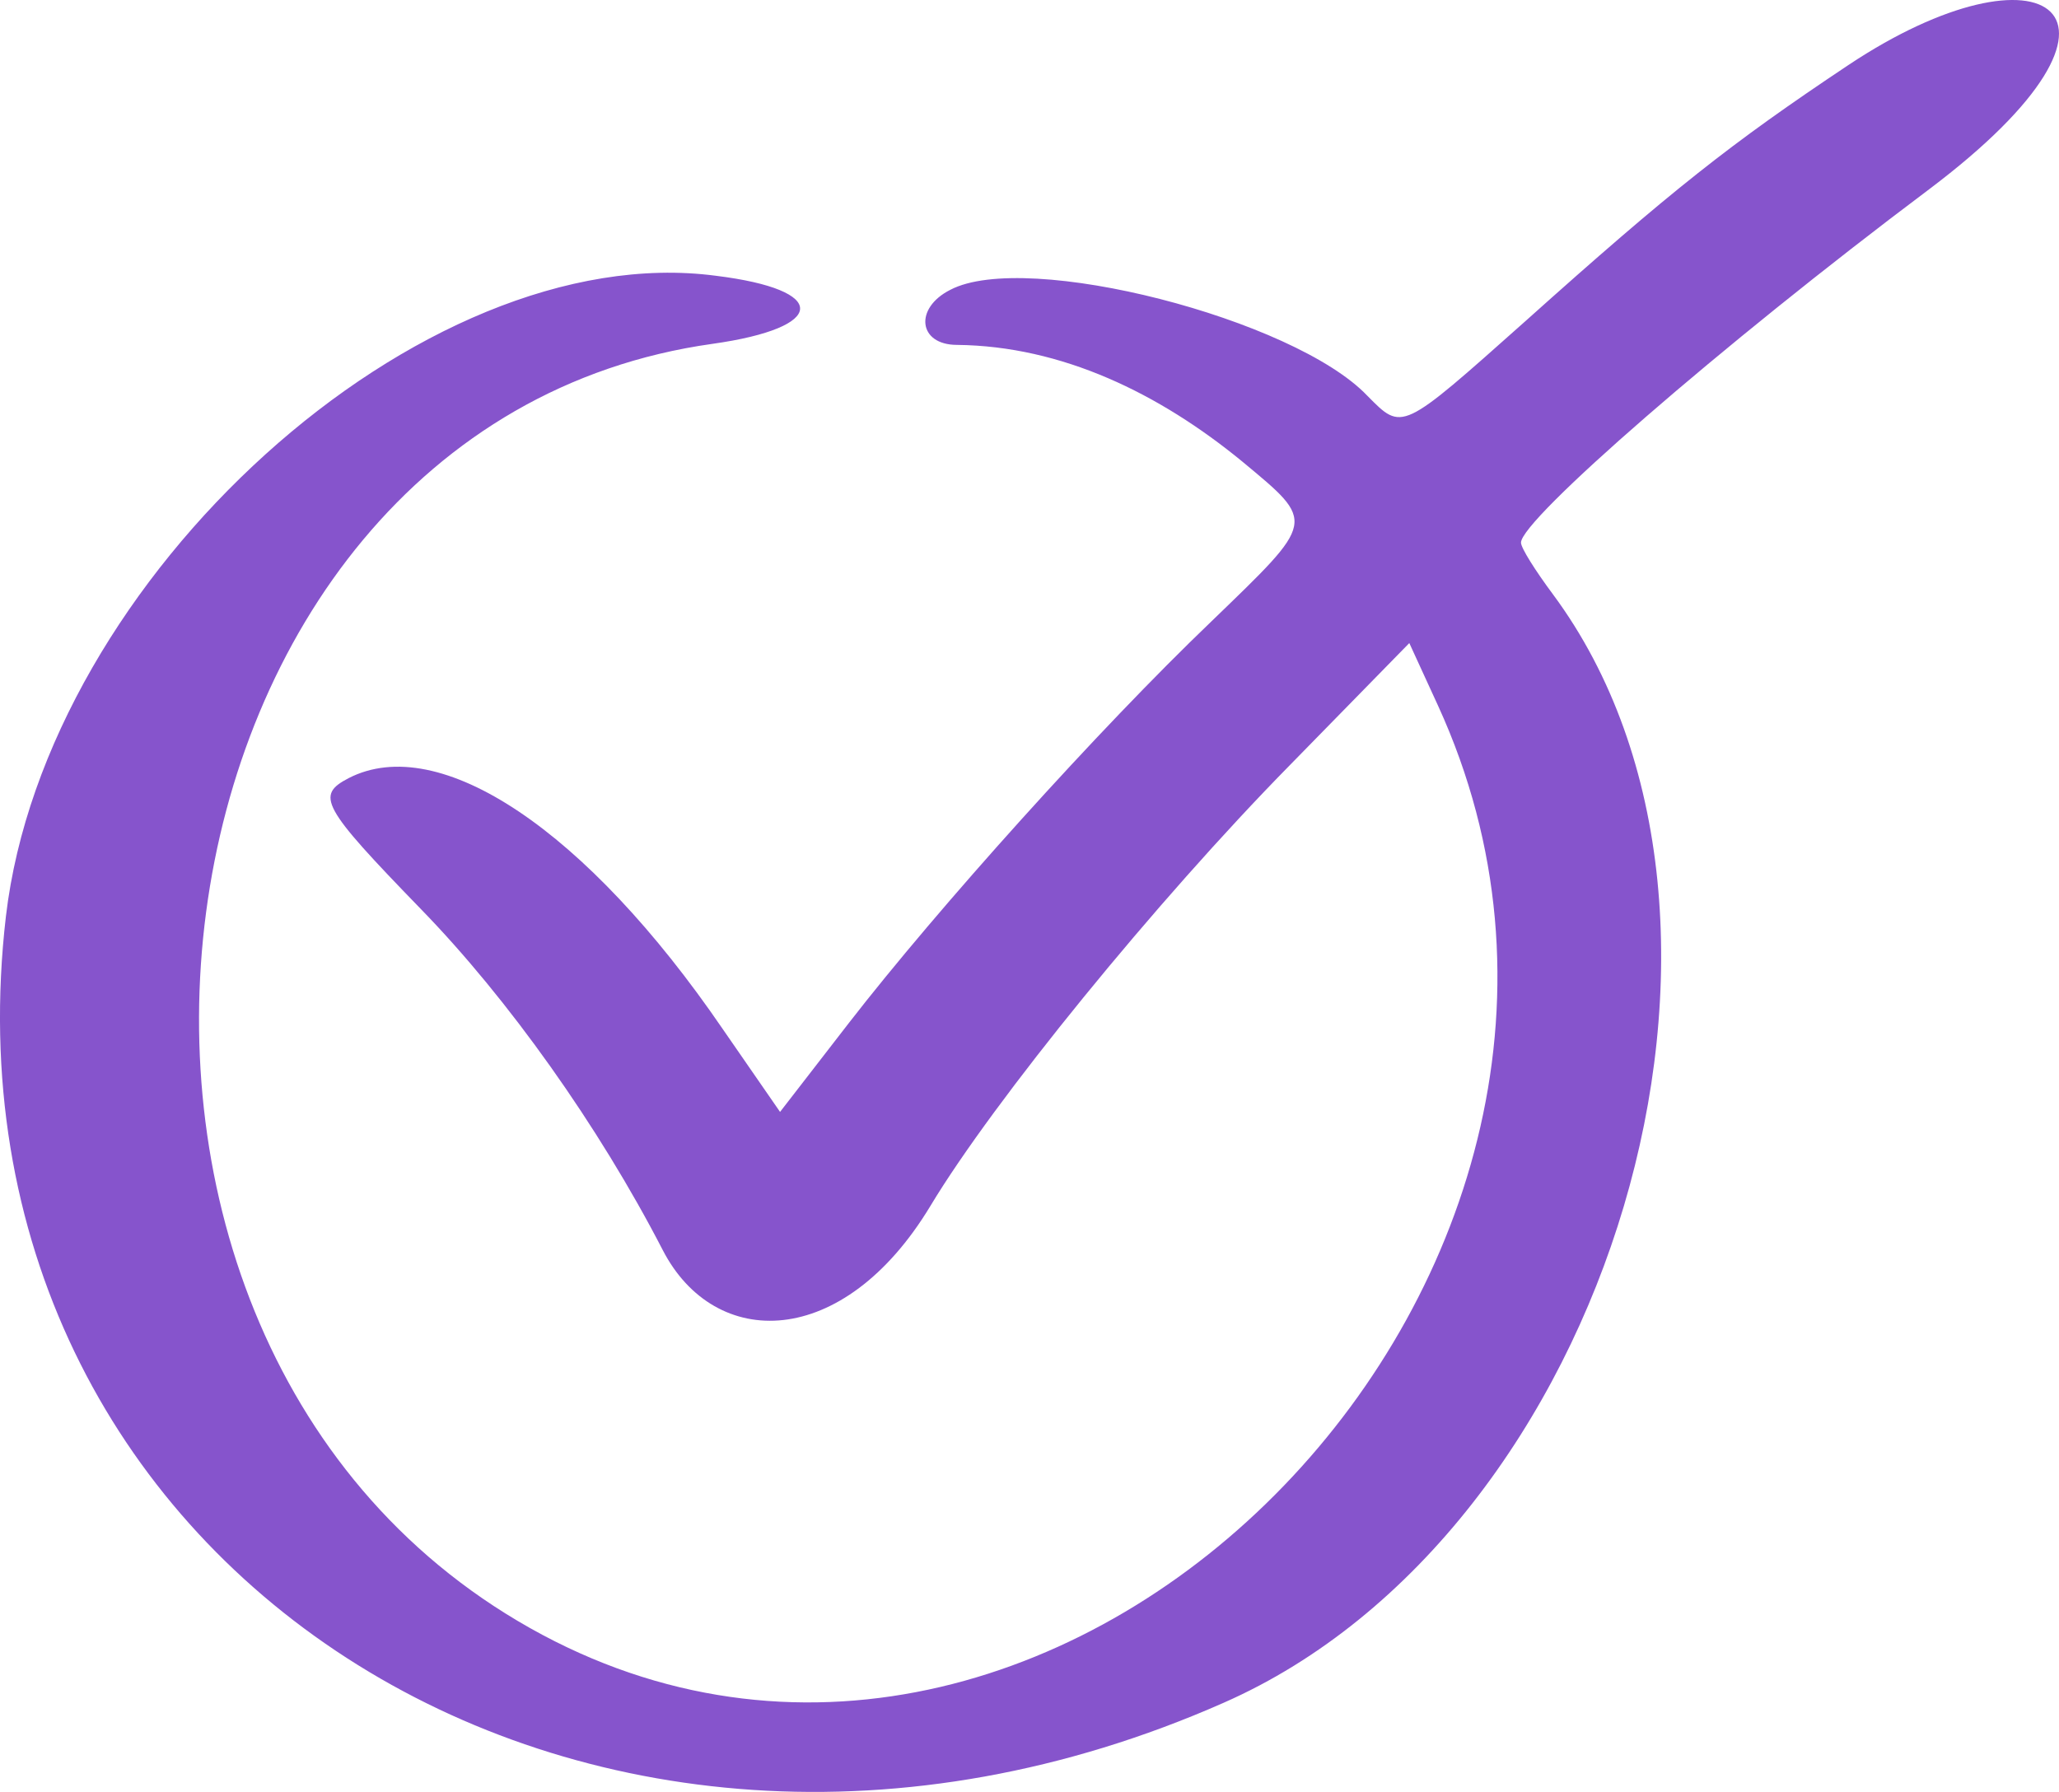 <svg width="54" height="47" viewBox="0 0 54 47" fill="none" xmlns="http://www.w3.org/2000/svg">
<path fill-rule="evenodd" clip-rule="evenodd" d="M48.475 1.707C45.371 3.776 43.834 4.994 40.006 8.423C36.728 11.341 36.786 11.313 35.858 10.378C33.944 8.366 26.925 6.553 24.924 7.601C23.967 8.083 24.083 9.046 25.098 9.046C27.853 9.075 30.406 10.321 32.581 12.106C34.524 13.722 34.524 13.636 31.769 16.3C28.811 19.133 24.605 23.809 22.256 26.84L20.458 29.164L18.949 26.982C15.382 21.768 11.525 19.19 9.146 20.408C8.276 20.862 8.421 21.145 11.032 23.837C13.323 26.189 15.701 29.532 17.383 32.791C18.746 35.426 22.111 35.426 24.402 31.629C26.055 28.881 30.319 23.639 33.828 20.069L36.961 16.867L37.715 18.51C44.443 33.216 28.027 50.245 14.222 42.878C0.126 35.341 3.317 11.171 18.689 9.018C21.705 8.593 21.763 7.601 18.775 7.233C11.06 6.213 1.2 15.138 0.155 24.035C-1.817 41.008 15.324 52.059 32.088 44.663C42.268 40.186 47.025 24.092 40.731 15.592C40.267 14.968 39.89 14.373 39.89 14.232C39.89 13.636 45.081 9.103 50.592 4.966C56.799 0.291 53.579 -1.693 48.475 1.707Z" fill="#8654CC"/>
</svg>
